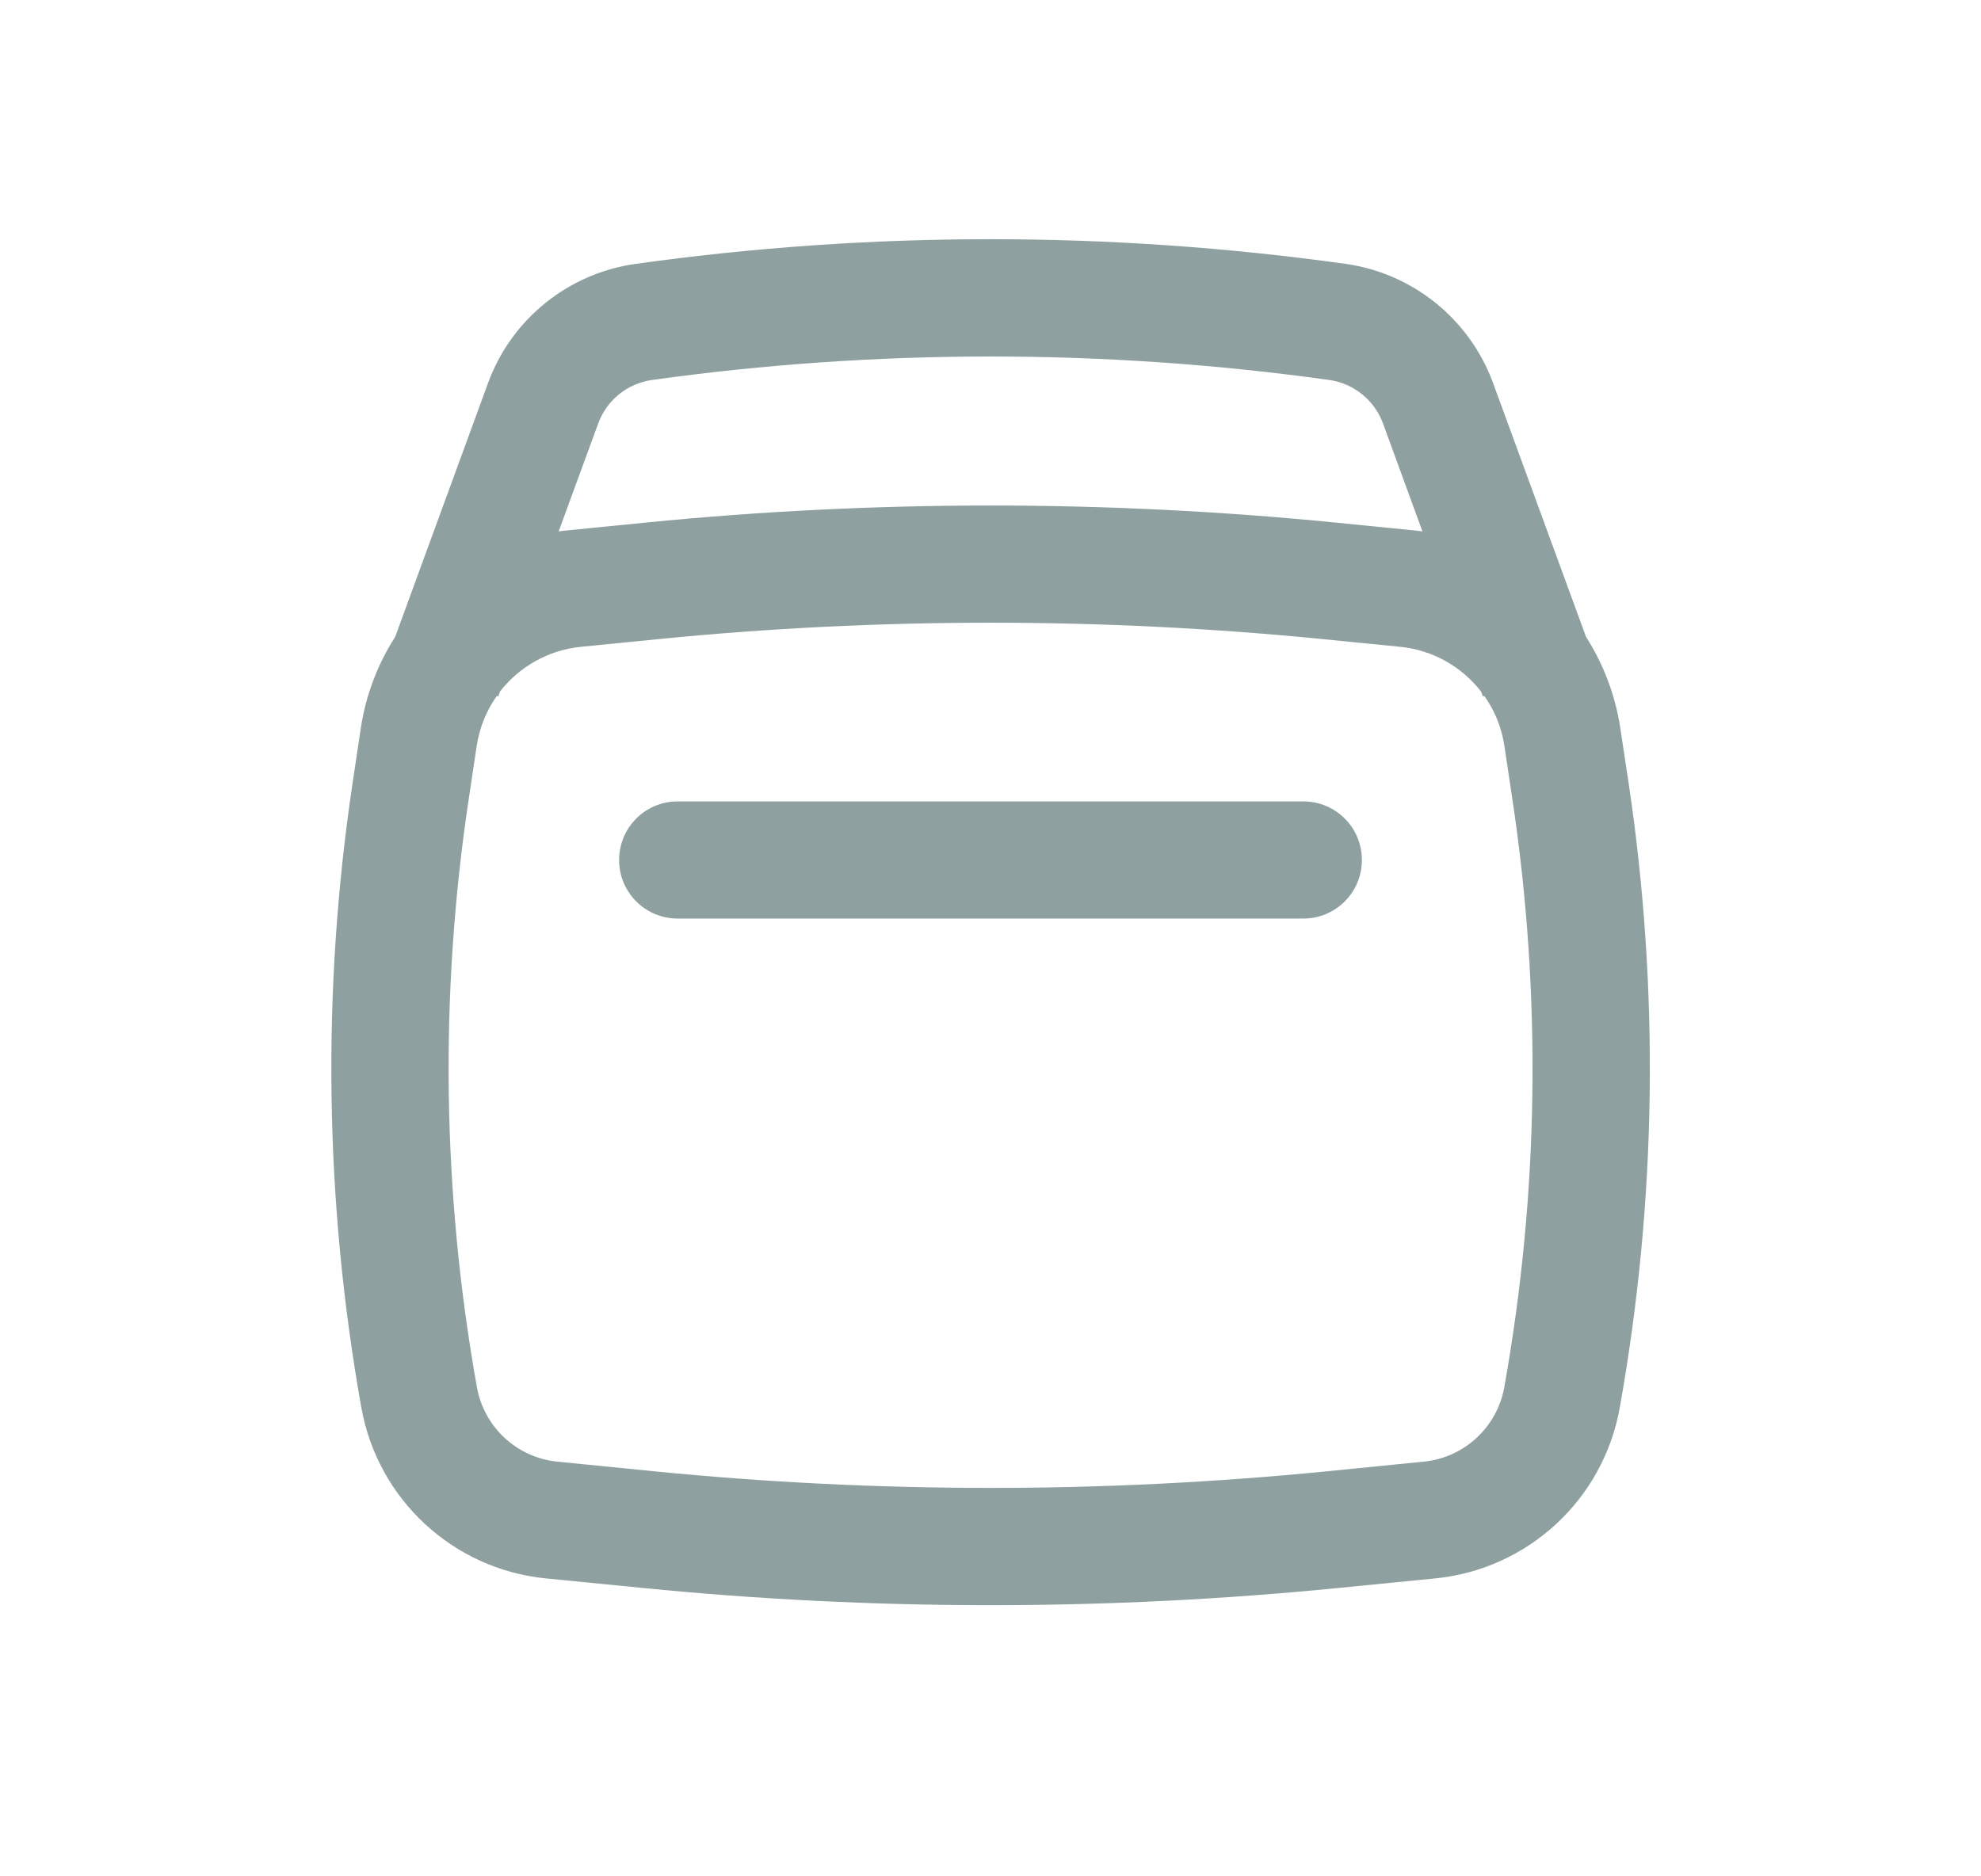 <svg width="19" height="18" viewBox="0 0 19 18" fill="none" xmlns="http://www.w3.org/2000/svg">
<path d="M13.062 8.25C13.062 8.561 12.811 8.812 12.5 8.812H6.5C6.189 8.812 5.938 8.561 5.938 8.25C5.938 7.939 6.189 7.688 6.5 7.688H12.5C12.811 7.688 13.062 7.939 13.062 8.25Z" fill="#8FA0A0"/>
<path fill-rule="evenodd" clip-rule="evenodd" d="M3.79 6.11L4.681 3.674C4.906 3.06 5.451 2.621 6.099 2.531C8.356 2.216 10.646 2.216 12.903 2.531C13.55 2.621 14.095 3.061 14.32 3.674L15.212 6.11C15.378 6.37 15.493 6.668 15.541 6.988L15.618 7.497C15.918 9.491 15.89 11.52 15.535 13.505C15.378 14.385 14.655 15.054 13.765 15.142L12.843 15.233C10.62 15.454 8.381 15.454 6.159 15.233L5.236 15.142C4.346 15.054 3.624 14.385 3.466 13.505C3.112 11.52 3.084 9.491 3.384 7.497L3.46 6.988C3.508 6.668 3.623 6.37 3.79 6.11ZM6.254 3.645C8.408 3.345 10.594 3.345 12.748 3.645C12.983 3.678 13.182 3.838 13.264 4.061L13.643 5.098C13.609 5.093 13.575 5.089 13.54 5.086L12.807 5.013C10.608 4.795 8.393 4.795 6.195 5.013L5.461 5.086C5.426 5.089 5.392 5.093 5.358 5.098L5.738 4.061C5.82 3.838 6.018 3.678 6.254 3.645ZM4.765 6.676L4.779 6.681L4.796 6.633C4.981 6.397 5.257 6.236 5.572 6.205L6.306 6.132C8.43 5.921 10.571 5.921 12.696 6.132L13.429 6.205C13.744 6.236 14.021 6.397 14.205 6.634L14.223 6.681L14.236 6.676C14.335 6.815 14.402 6.978 14.429 7.156L14.505 7.664C14.787 9.537 14.761 11.443 14.428 13.307C14.359 13.692 14.043 13.984 13.654 14.022L12.731 14.114C10.583 14.327 8.419 14.327 6.27 14.114L5.347 14.022C4.958 13.984 4.643 13.692 4.574 13.307C4.241 11.443 4.214 9.537 4.496 7.664L4.572 7.156C4.599 6.978 4.667 6.815 4.765 6.676Z" fill="#8FA0A0"/>
</svg>
